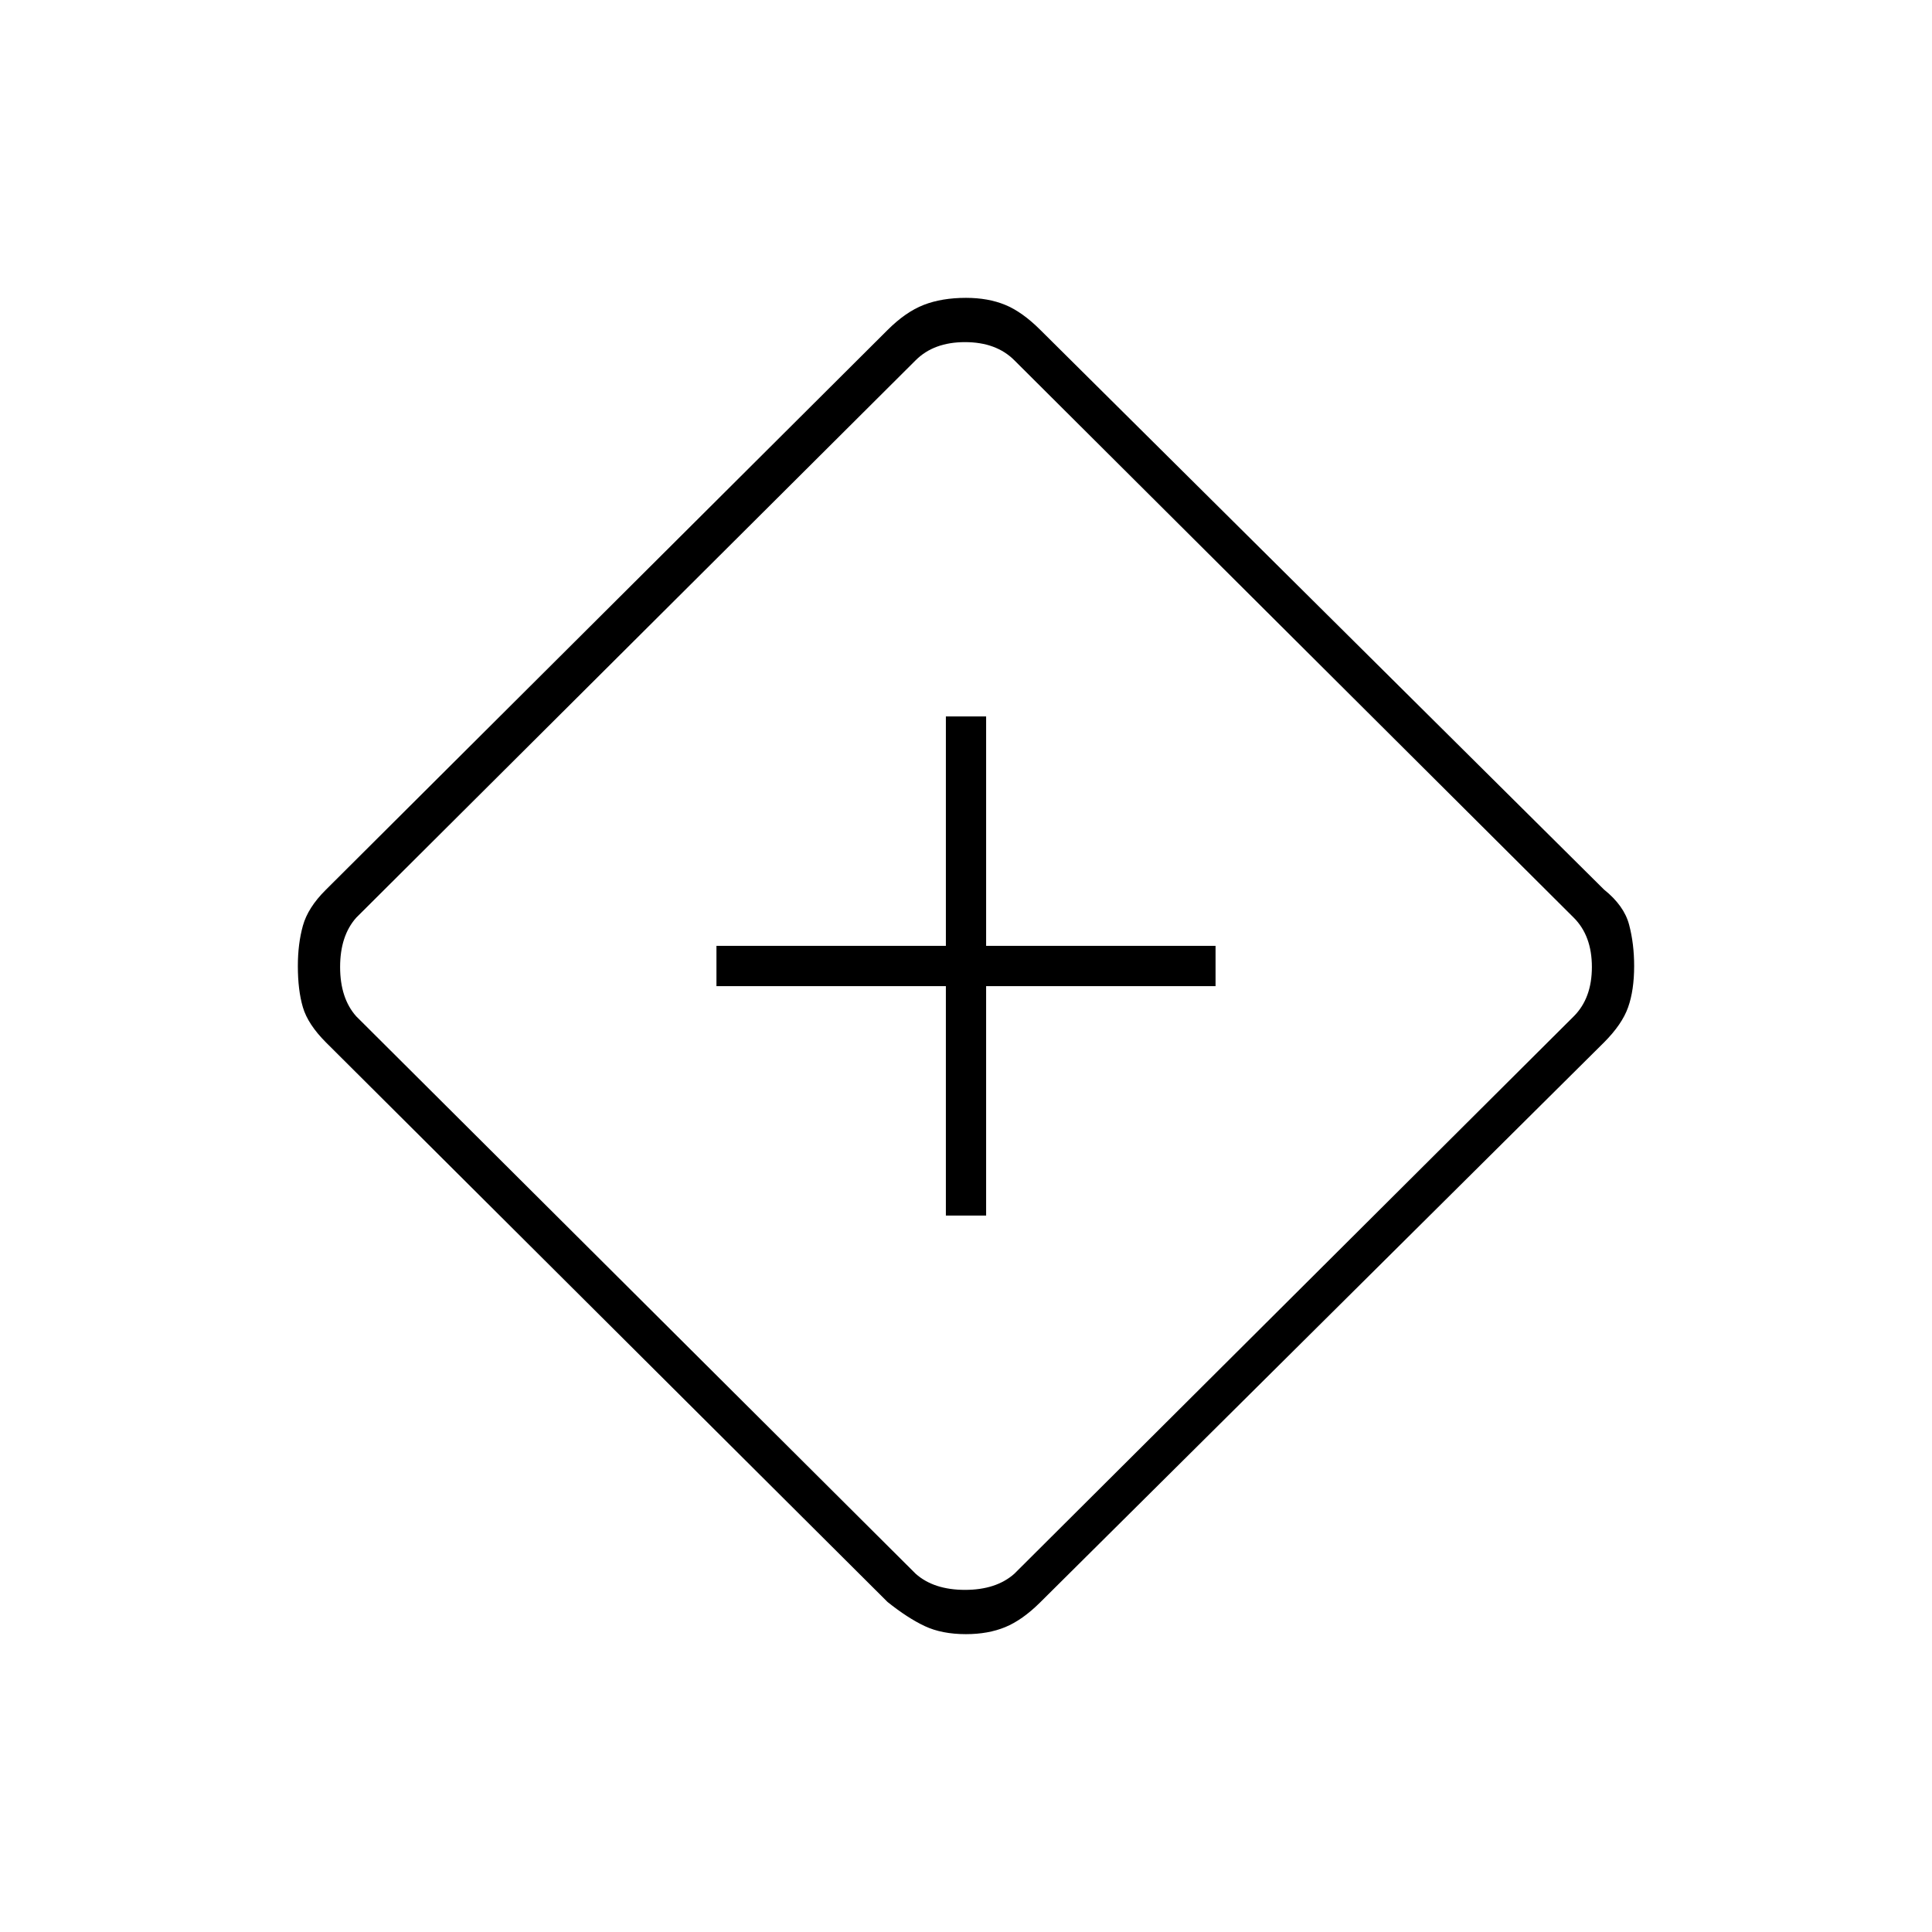 <svg xmlns="http://www.w3.org/2000/svg" height="20" viewBox="0 -960 960 960" width="20"><path d="M470-356h20v-114h114v-20H490v-114h-20v114H356v20h114v114Zm10 208q-12 0-20.5-4T441-164L162-442q-9-9-11.5-17.5T148-480q0-11 2.5-20t11.27-17.73L441-796q9-9 18-12.5t21-3.5q11 0 19.5 3.5T517-796l280 278q10 8 12.5 17.5T812-480q0 12-3 20.5T797-442L516.8-163.73Q508-155 499.5-151.5T480-148Zm24-30 278-277q9-9 9-24.5t-9-24.5L504-781q-9-9-24.5-9t-24.5 9L177-504q-8 9-8 24.5t8 24.5l278 277q9 8 24.5 8t24.5-8Zm-24-302Z"/></svg>
